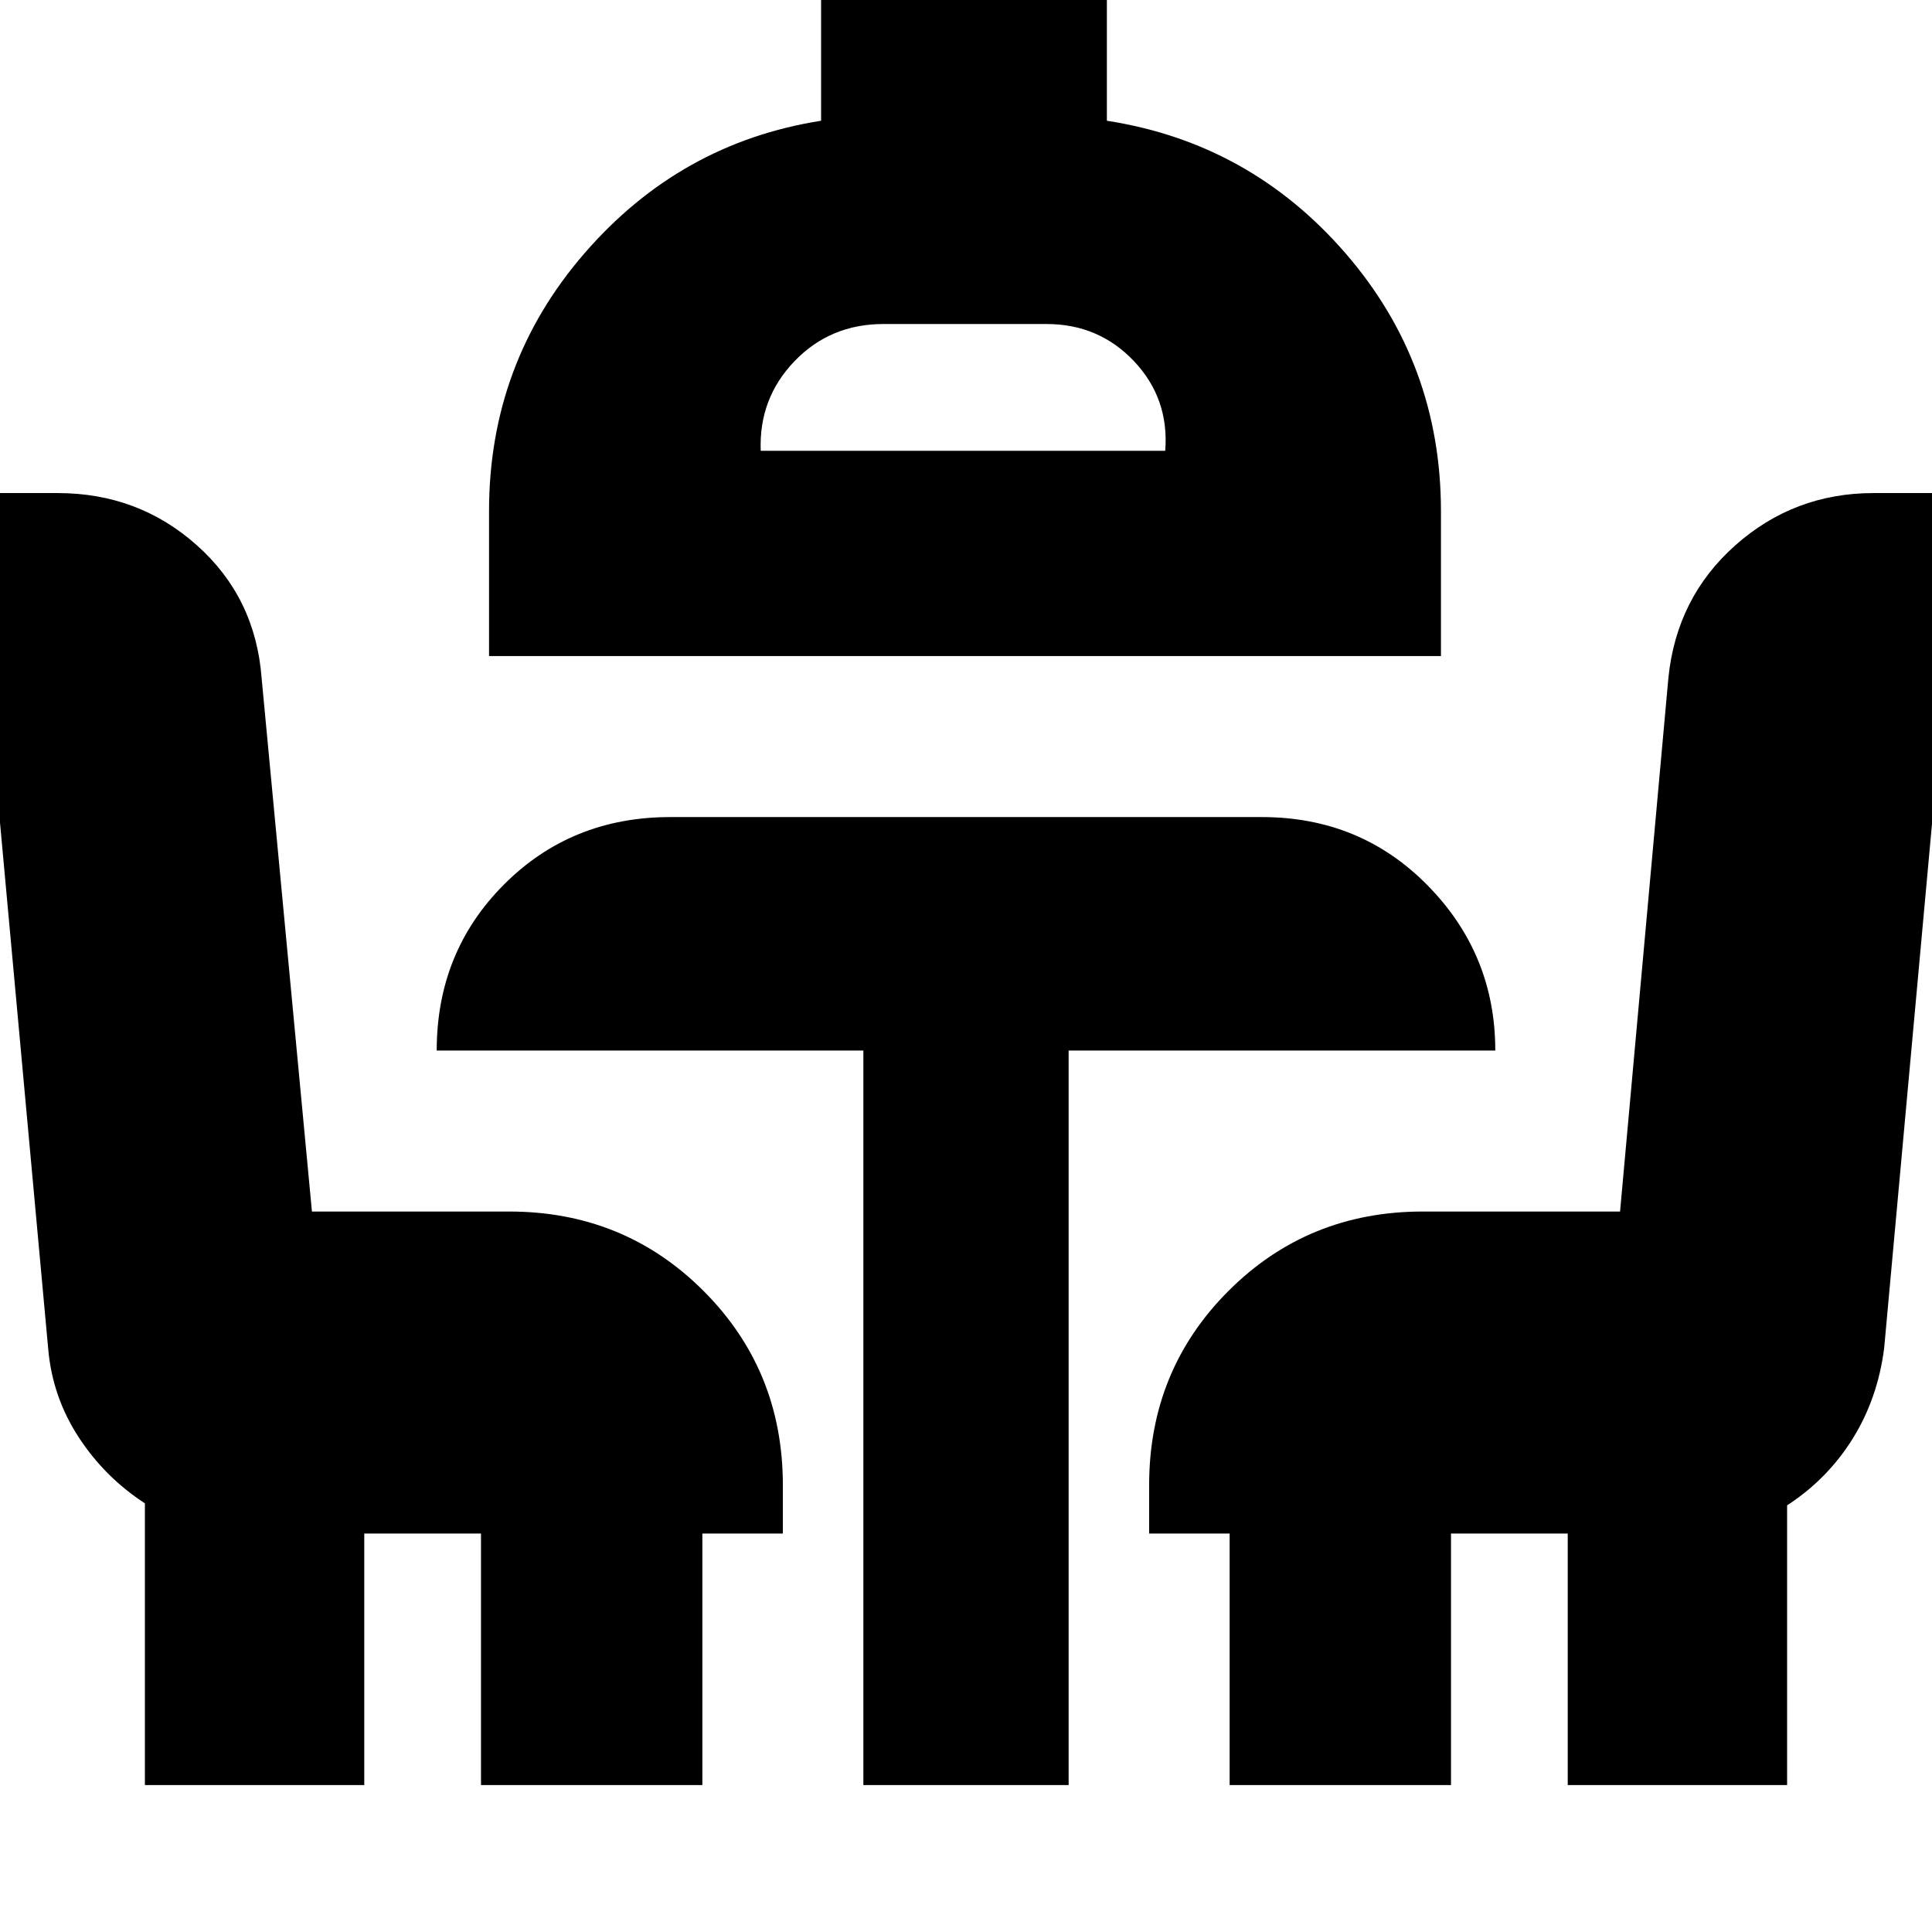 <svg xmlns="http://www.w3.org/2000/svg" height="24" viewBox="0 -960 960 960" width="24"><path d="M72-73v-140q-20-13-33-33t-15.05-43.79L-15-715h43.64q40.14 0 69.25 26T130-623l25 265h98q57.13 0 96.56 39.44Q389-279.13 389-222v24h-40v125H239v-125h-58v125H72Zm357 0v-365H217q0-49 33.44-82.5T333-554h294q49.13 0 82.56 34.14Q743-485.73 743-438H531v365H429ZM243-634v-72q0-73.46 47.5-128.23Q338-889 408-900v-75h142v75q71 11 118.5 65.77Q716-779.46 716-706v72H243Zm135-102h201q2-26-15.5-44.5T520-799h-81q-26.48 0-44.24 18.5T378-736ZM611-73v-125h-40v-24q0-57.13 39.44-96.56Q649.88-358 707-358h98l24-265q4-40 33.23-66 29.23-26 68.77-26h44l-38.78 424.98Q933-265 920.5-245 908-225 888-212v139H779v-125h-58v125H611ZM479-736Z"/></svg>
